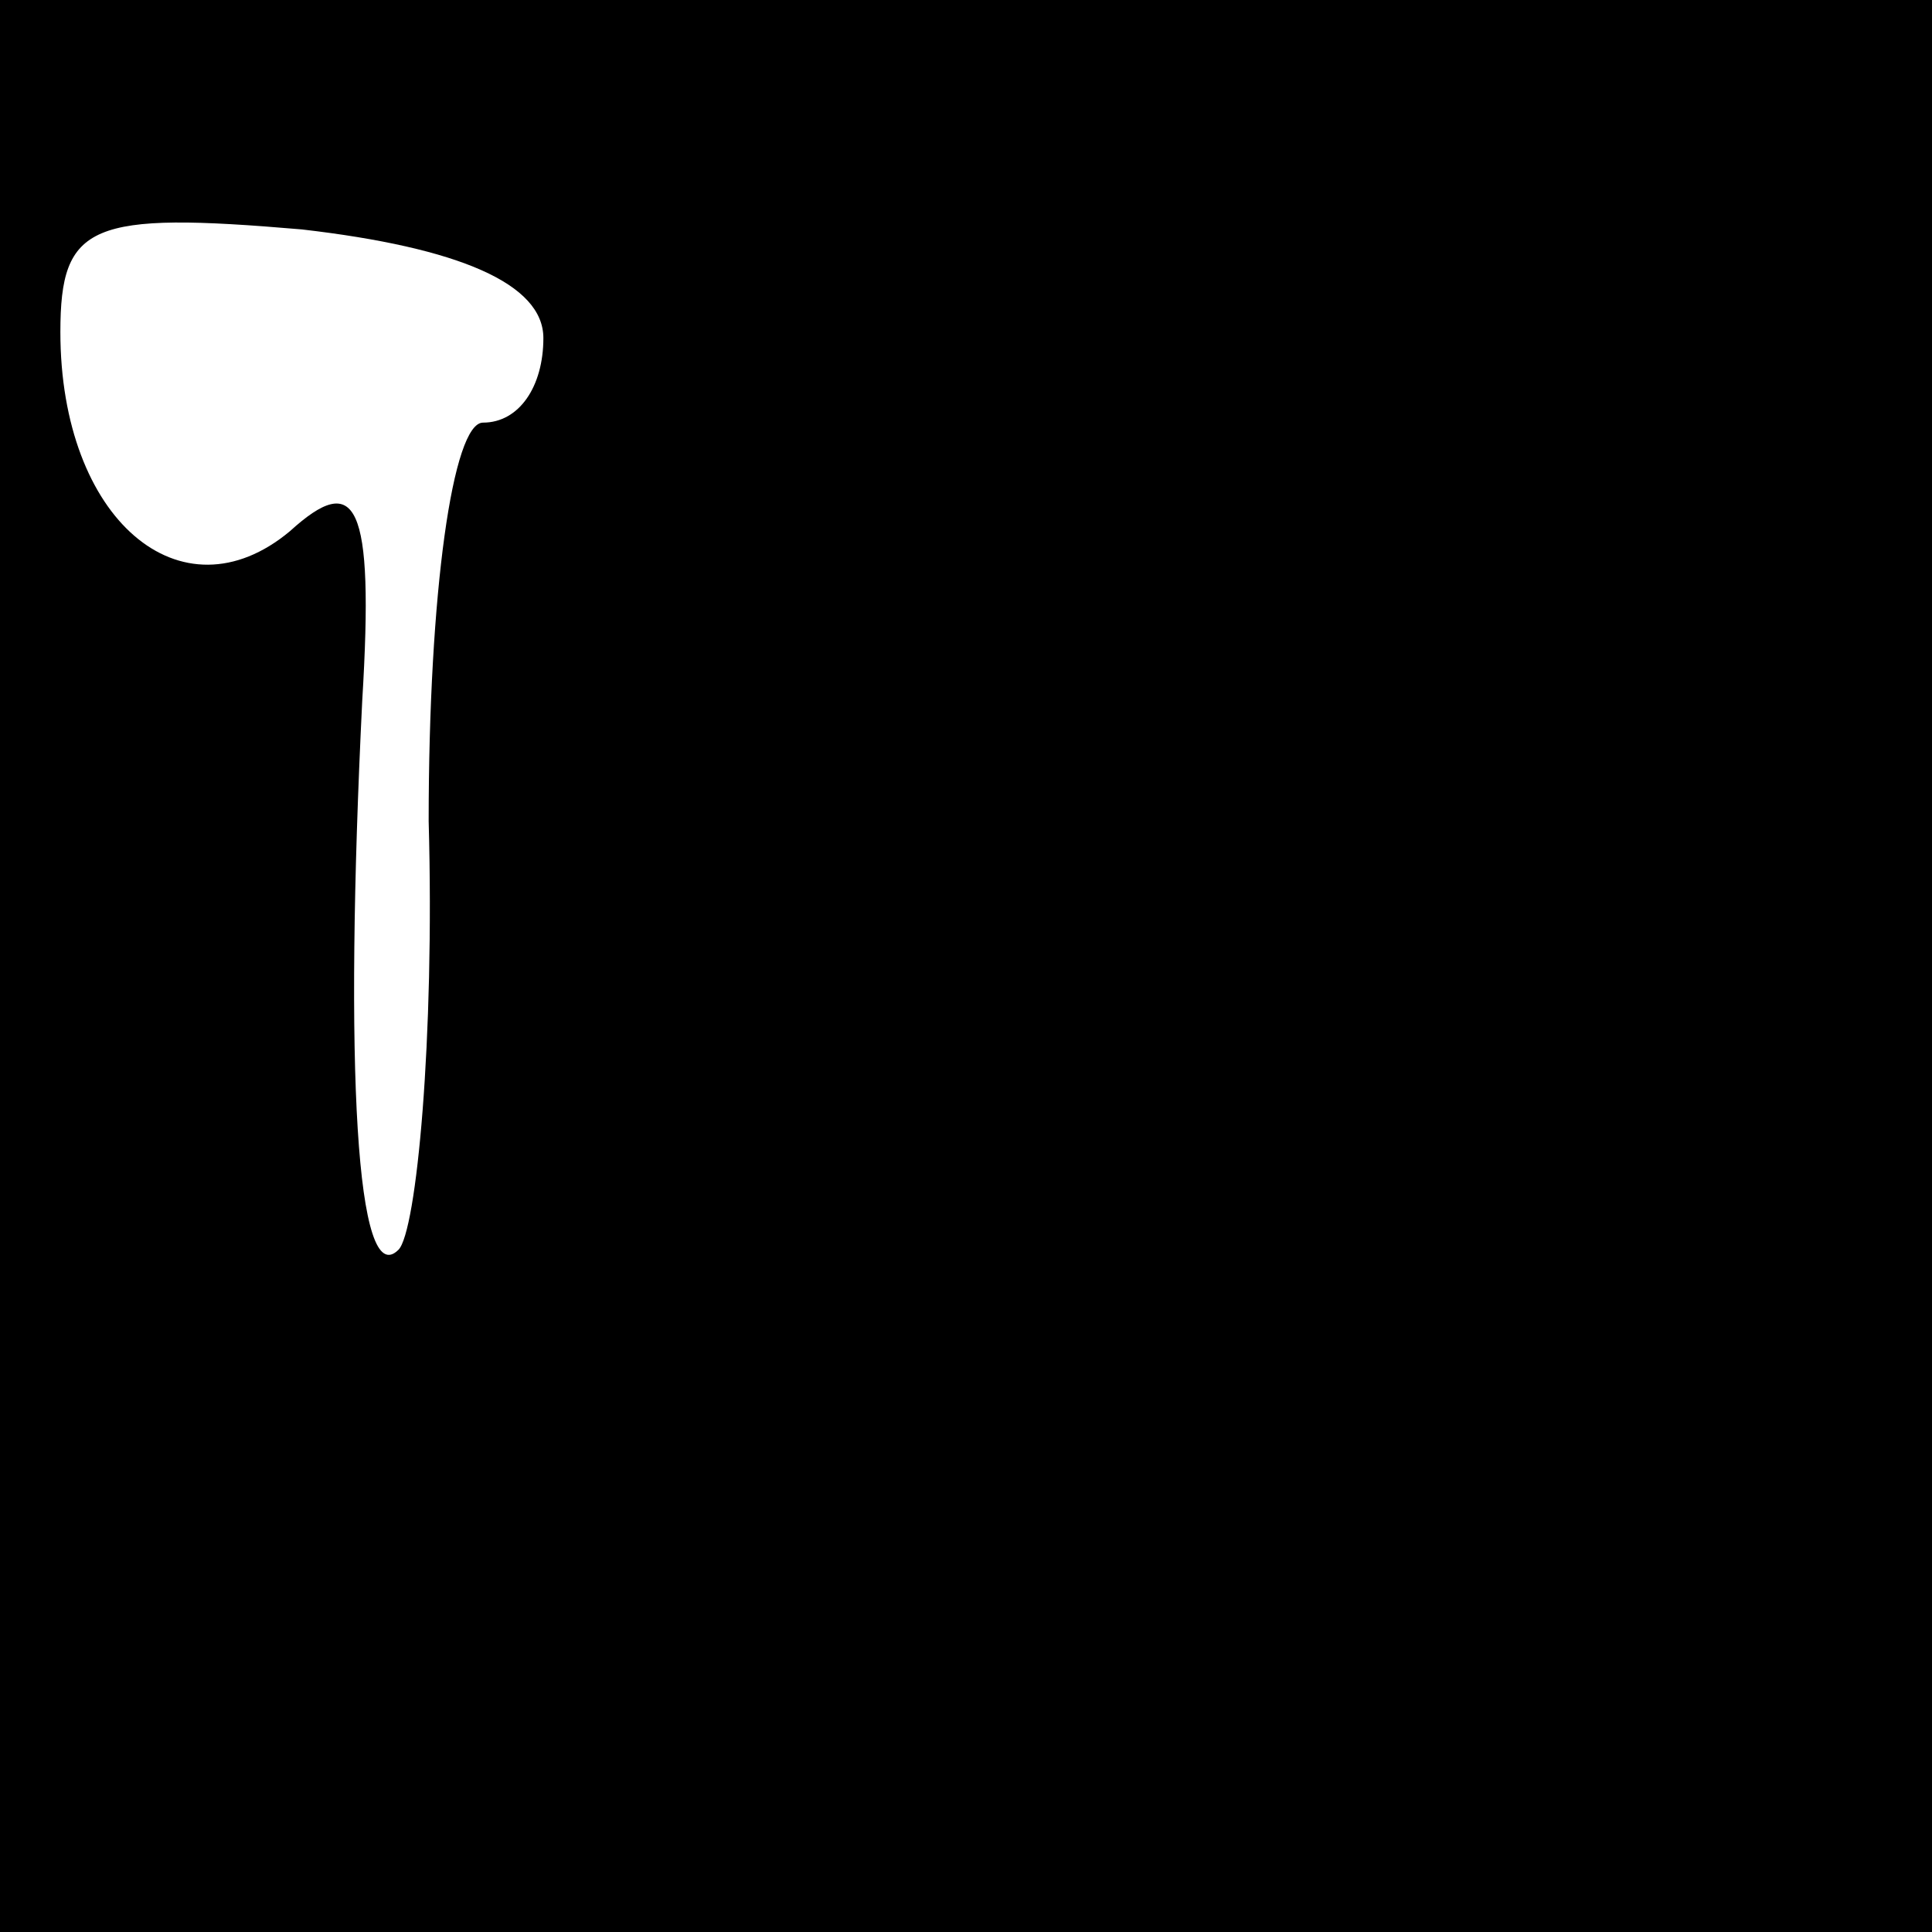 <?xml version="1.0" standalone="no"?>
<!DOCTYPE svg PUBLIC "-//W3C//DTD SVG 20010904//EN"
 "http://www.w3.org/TR/2001/REC-SVG-20010904/DTD/svg10.dtd">
<svg version="1.0" xmlns="http://www.w3.org/2000/svg"
 width="32pt" height="32pt" viewBox="0 0 32 32"
 preserveAspectRatio="xMidYMid meet">
<rect x="0" y="0" width="32" height="32" fill="#808080" stroke="none"/>
<g transform="translate(0,32) scale(0.1,-0.1)"
fill="#000000" stroke="none">
<path fill="#000000" stroke="none" d="M0 160 l0 -160 160 0 160 0 0 160 0
160 -160 0 -160 0 0 -160z"/>
<path fill="#ffffff" stroke="none" d="M90 264 c0 -8 -4 -14 -10 -14 -5 0 -9
-28 -9 -66 1 -36 -2 -68 -5 -71 -7 -7 -9 30 -6 91 2 33 -1 38 -12 28 -18 -15
-38 2 -38 33 0 18 5 20 40 17 26 -3 40 -9 40 -18z"/>
</g>
</svg>
